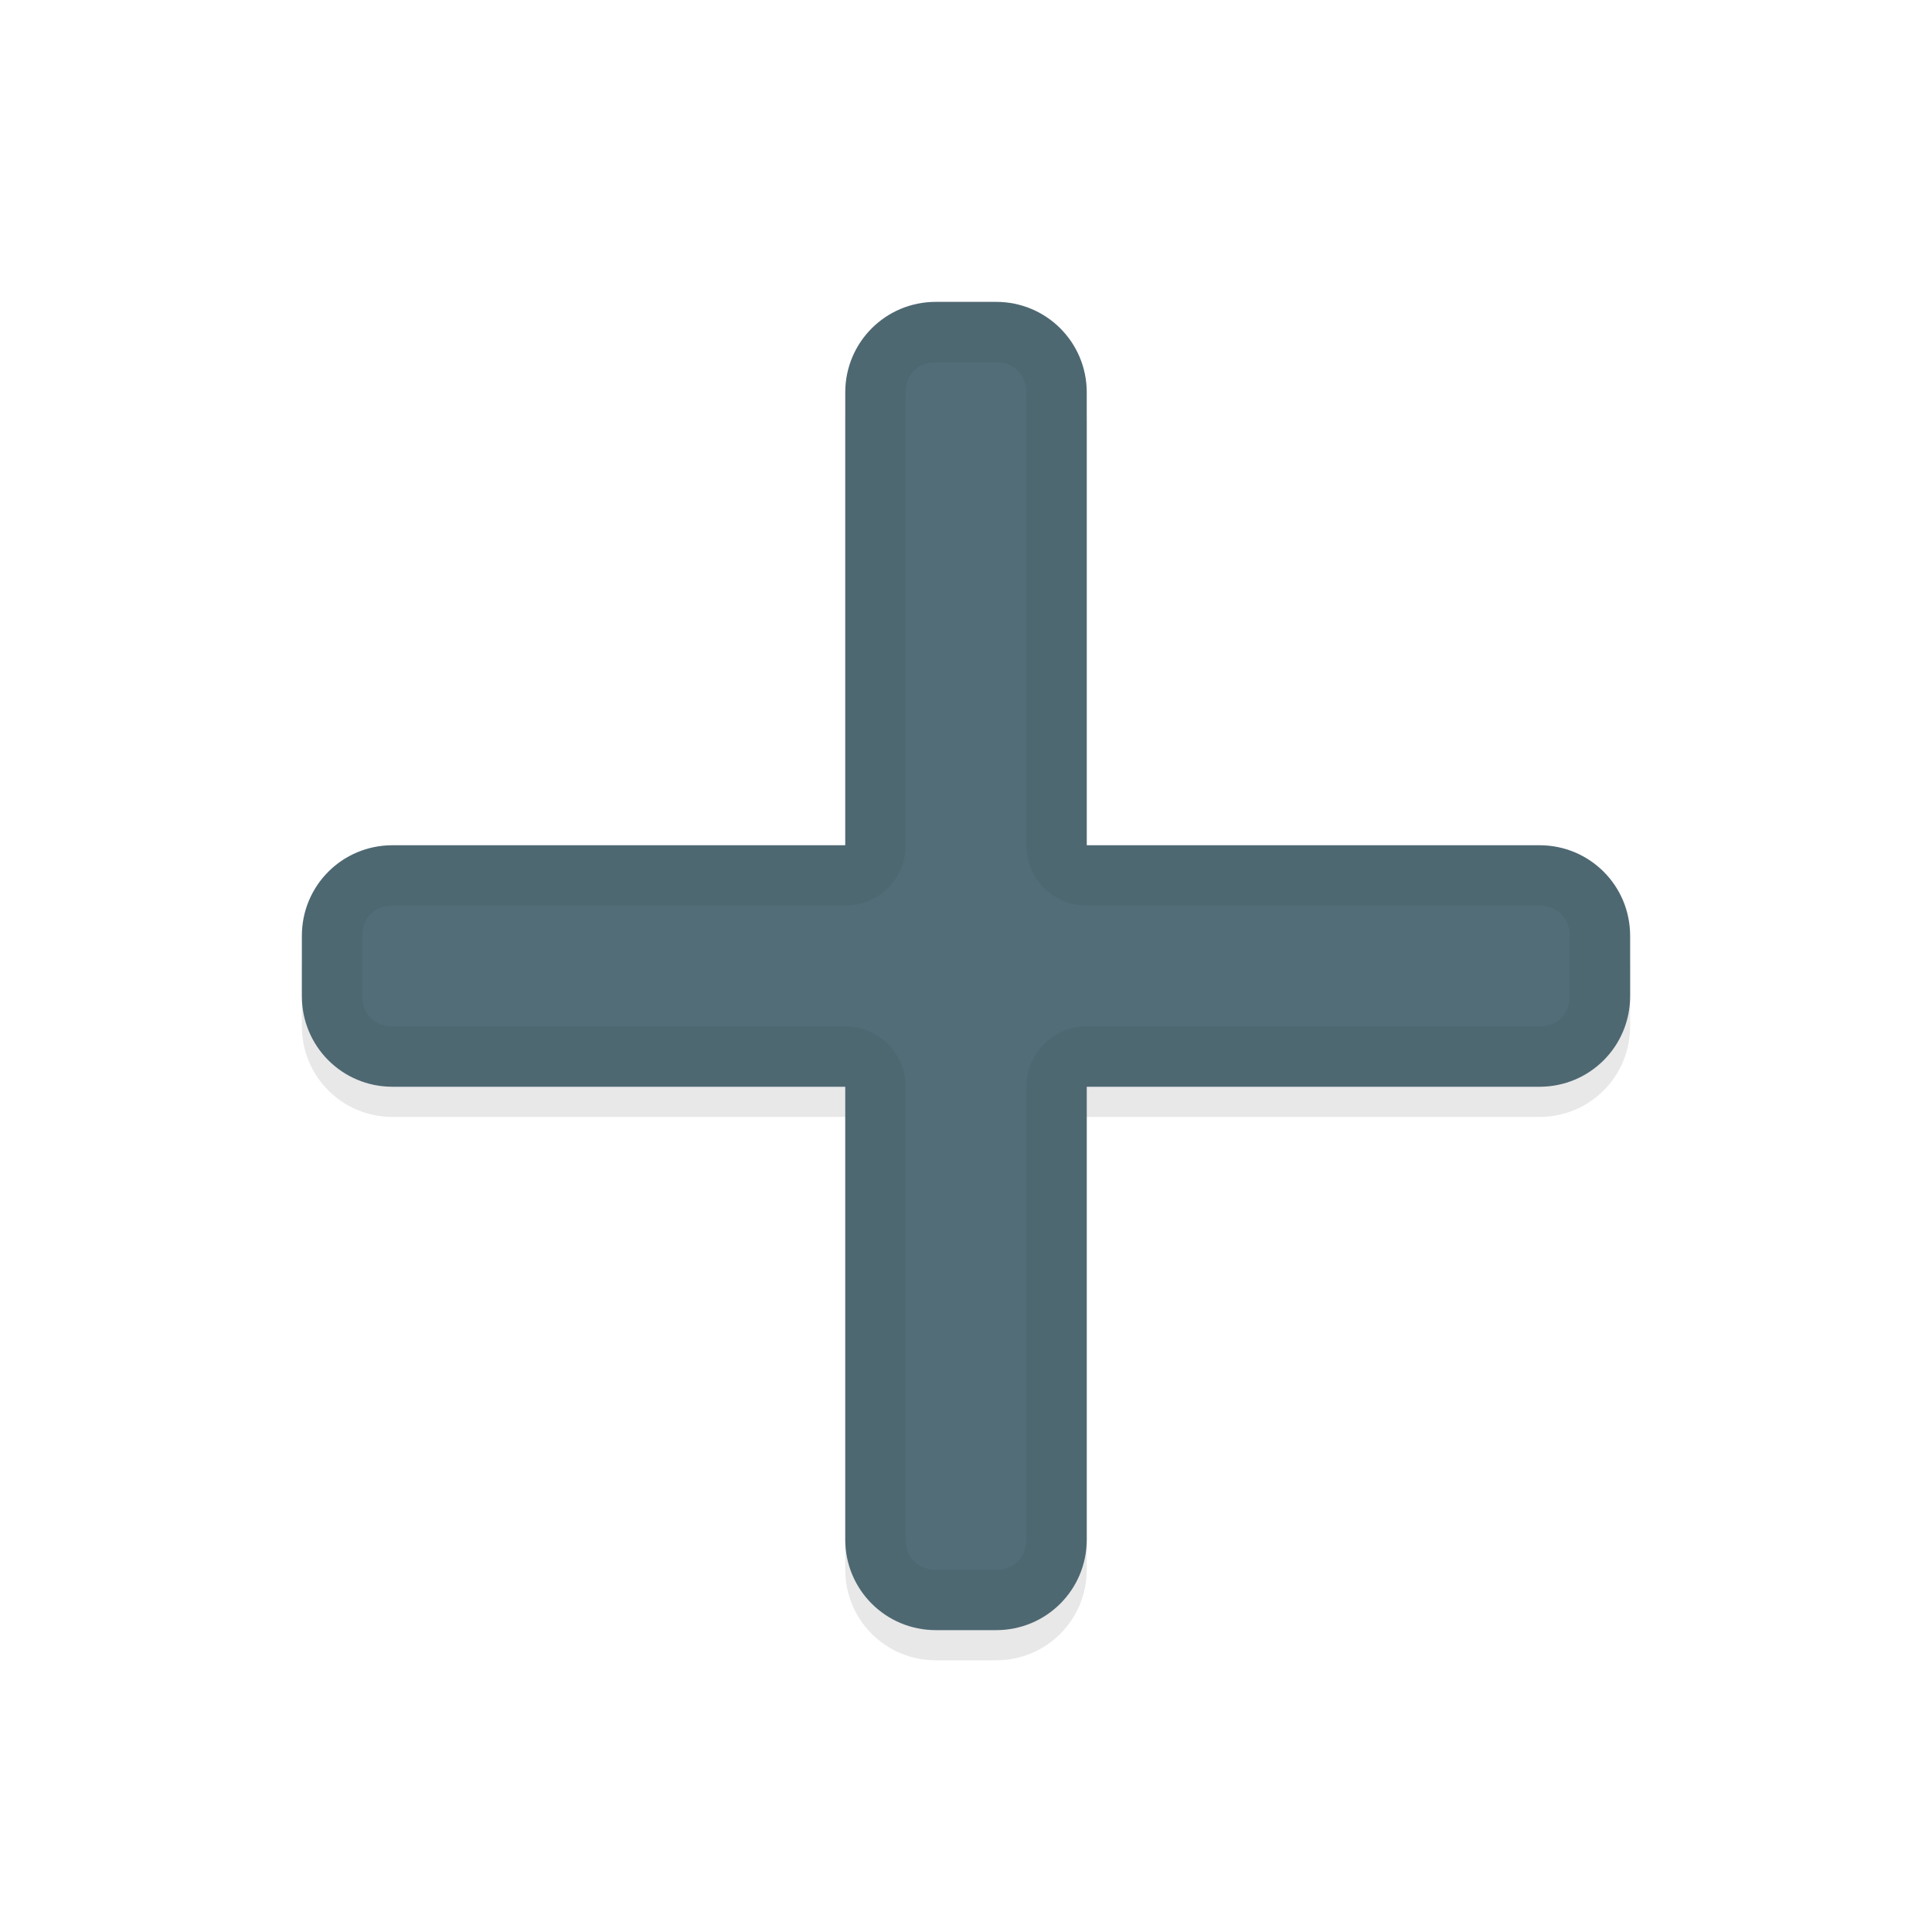 <svg xmlns="http://www.w3.org/2000/svg" id="svg2" width="32" height="32" version="1.1">
 <defs id="defs4">
  <filter id="filter863" style="color-interpolation-filters:sRGB" width="1.096" height="1.096" x="-.05" y="-.05">
   <feGaussianBlur id="feGaussianBlur865" stdDeviation=".44"/>
  </filter>
 </defs>
 <g id="layer1" transform="translate(0,-1020.362)">
  <path id="path849" style="opacity:0.3;fill:#000000;fill-opacity:1;stroke:none;stroke-width:1.477;stroke-linecap:round;stroke-linejoin:round;stroke-miterlimit:4;stroke-dasharray:none;stroke-dashoffset:0;stroke-opacity:1;paint-order:normal;filter:url(#filter863)" d="m 15.5,1025.862 c -0.831,0 -1.5,0.669 -1.5,1.5 v 7.5 H 6.5 c -0.831,0 -1.5,0.669 -1.5,1.5 v 1 c 0,0.831 0.669,1.5 1.5,1.5 H 14 v 7.5 c 0,0.831 0.669,1.5 1.5,1.5 h 1 c 0.831,0 1.5,-0.669 1.5,-1.5 v -7.5 h 7.5 c 0.831,0 1.5,-0.669 1.5,-1.5 v -1 c 0,-0.831 -0.669,-1.5 -1.5,-1.5 H 18 v -7.5 c 0,-0.831 -0.669,-1.5 -1.5,-1.5 z"/>
  <path id="rect837" style="opacity:1;fill:#526d78;fill-opacity:1;stroke:none;stroke-width:1.477;stroke-linecap:round;stroke-linejoin:round;stroke-miterlimit:4;stroke-dasharray:none;stroke-dashoffset:0;stroke-opacity:1;paint-order:normal" transform="translate(0,1020.362)" d="M 15.5 5 C 14.669 5 14 5.669 14 6.5 L 14 14 L 6.5 14 C 5.669 14 5 14.669 5 15.5 L 5 16.5 C 5 17.331 5.669 18 6.5 18 L 14 18 L 14 25.5 C 14 26.331 14.669 27 15.5 27 L 16.5 27 C 17.331 27 18 26.331 18 25.5 L 18 18 L 25.5 18 C 26.331 18 27 17.331 27 16.5 L 27 15.5 C 27 14.669 26.331 14 25.5 14 L 18 14 L 18 6.5 C 18 5.669 17.331 5 16.5 5 L 15.5 5 z"/>
  <path id="path842" style="color:#000000;font-style:normal;font-variant:normal;font-weight:normal;font-stretch:normal;font-size:medium;line-height:normal;font-family:sans-serif;font-variant-ligatures:normal;font-variant-position:normal;font-variant-caps:normal;font-variant-numeric:normal;font-variant-alternates:normal;font-feature-settings:normal;text-indent:0;text-align:start;text-decoration:none;text-decoration-line:none;text-decoration-style:solid;text-decoration-color:#000000;letter-spacing:normal;word-spacing:normal;text-transform:none;writing-mode:lr-tb;direction:ltr;text-orientation:mixed;dominant-baseline:auto;baseline-shift:baseline;text-anchor:start;white-space:normal;shape-padding:0;clip-rule:nonzero;display:inline;overflow:visible;visibility:visible;opacity:0.05;isolation:auto;mix-blend-mode:normal;color-interpolation:sRGB;color-interpolation-filters:linearRGB;solid-color:#000000;solid-opacity:1;vector-effect:none;fill:#010101;fill-opacity:1;fill-rule:nonzero;stroke:none;stroke-width:2;stroke-linecap:round;stroke-linejoin:round;stroke-miterlimit:4;stroke-dasharray:none;stroke-dashoffset:0;stroke-opacity:1;paint-order:normal;color-rendering:auto;image-rendering:auto;shape-rendering:auto;text-rendering:auto;enable-background:accumulate" transform="translate(0,1020.362)" d="M 15.5 5 C 14.669 5 14 5.669 14 6.5 L 14 14 L 6.5 14 C 5.669 14 5 14.669 5 15.5 L 5 16.5 C 5 17.331 5.669 18 6.5 18 L 14 18 L 14 25.5 C 14 26.331 14.669 27 15.5 27 L 16.5 27 C 17.331 27 18 26.331 18 25.5 L 18 18 L 25.5 18 C 26.331 18 27 17.331 27 16.5 L 27 15.5 C 27 14.669 26.331 14 25.5 14 L 18 14 L 18 6.5 C 18 5.669 17.331 5 16.5 5 L 15.5 5 z M 15.5 6 L 16.5 6 C 16.794 6 17 6.206 17 6.5 L 17 14 A 1 1 0 0 0 18 15 L 25.5 15 C 25.794 15 26 15.206 26 15.5 L 26 16.5 C 26 16.794 25.794 17 25.5 17 L 18 17 A 1 1 0 0 0 17 18 L 17 25.5 C 17 25.794 16.794 26 16.5 26 L 15.5 26 C 15.206 26 15 25.794 15 25.5 L 15 18 A 1 1 0 0 0 14 17 L 6.5 17 C 6.206 17 6 16.794 6 16.5 L 6 15.5 C 6 15.206 6.206 15 6.5 15 L 14 15 A 1 1 0 0 0 15 14 L 15 6.5 C 15 6.206 15.206 6 15.5 6 z"/>
 </g>
</svg>
